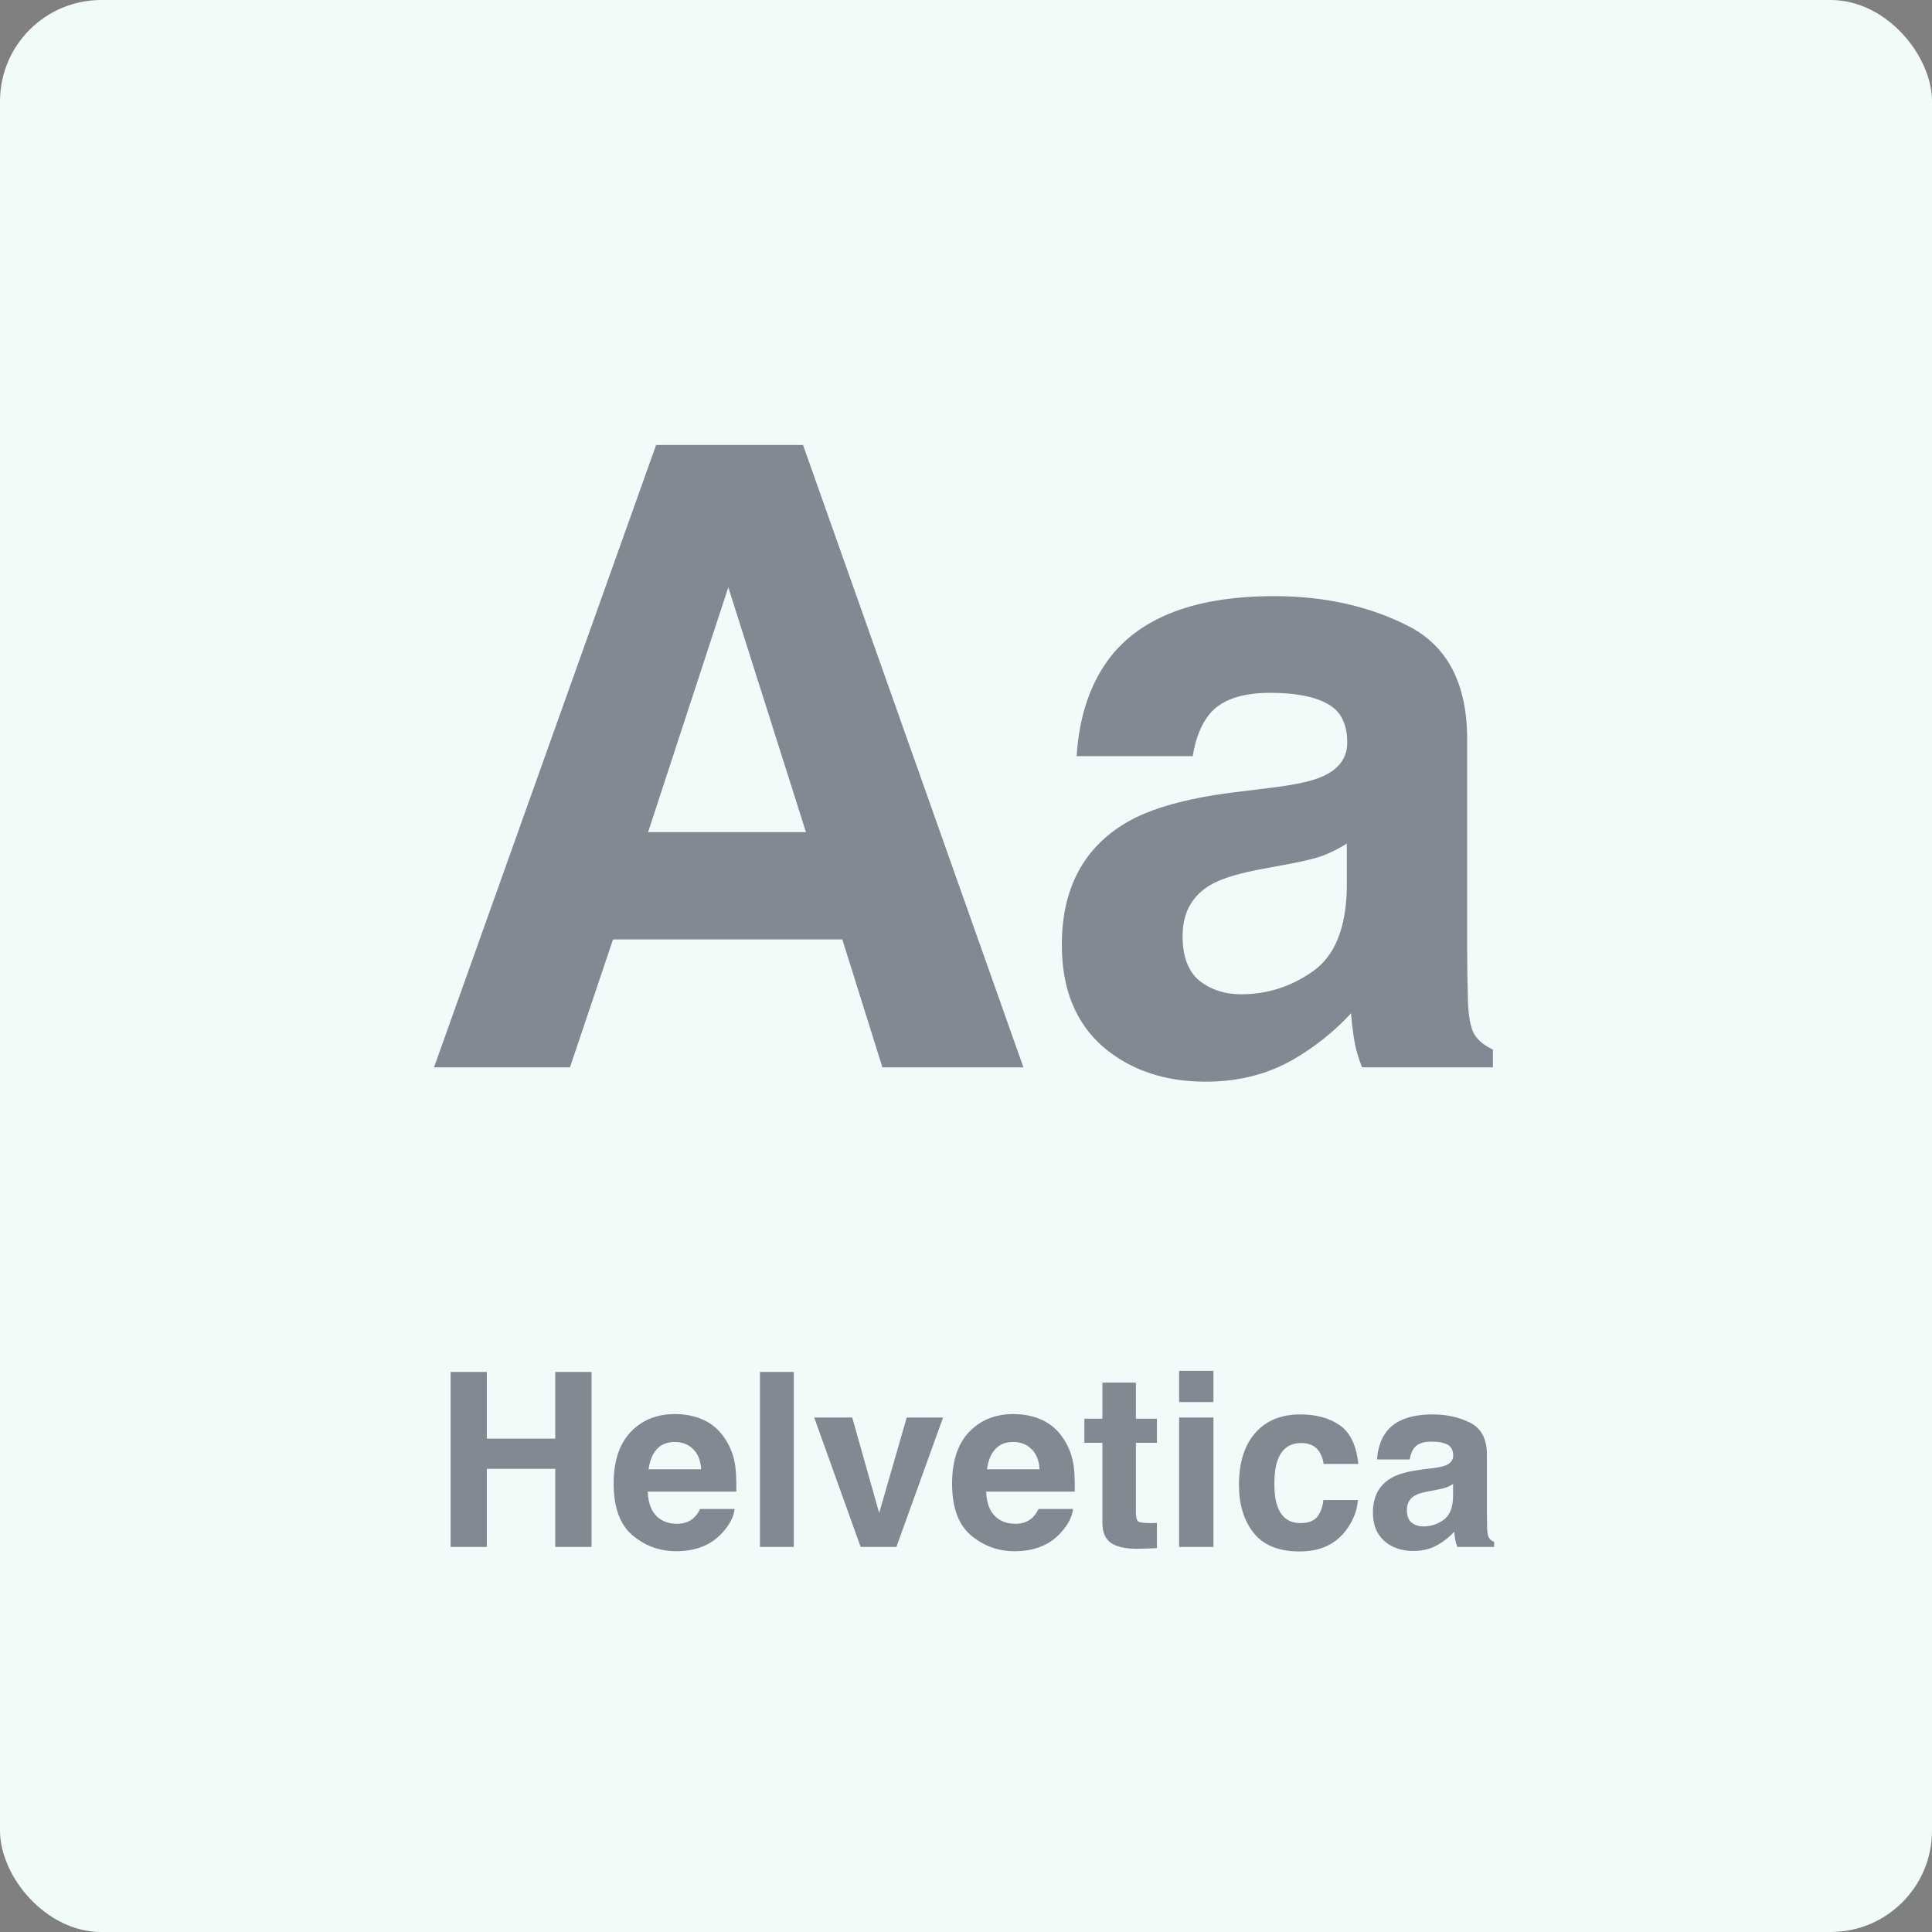 <svg width="286" height="286" viewBox="0 0 286 286" fill="none" xmlns="http://www.w3.org/2000/svg">
<rect x="0" y="0" width="286" height="286" fill="#808080" stroke="none"/>
<rect width="286" height="286" rx="15" fill="#F1FBFA"/>
<path d="M95.938 123.188H119.312L107.812 86.938L95.938 123.188ZM97.125 65.875H118.875L151.5 158H130.625L124.688 139.062H90.75L84.375 158H64.25L97.125 65.875ZM199.375 124.875C198.25 125.583 197.104 126.167 195.938 126.625C194.812 127.042 193.25 127.438 191.25 127.812L187.25 128.562C183.5 129.229 180.812 130.042 179.188 131C176.438 132.625 175.062 135.146 175.062 138.562C175.062 141.604 175.896 143.812 177.562 145.188C179.271 146.521 181.333 147.188 183.75 147.188C187.583 147.188 191.104 146.062 194.312 143.812C197.562 141.562 199.25 137.458 199.375 131.5V124.875ZM188.562 116.562C191.854 116.146 194.208 115.625 195.625 115C198.167 113.917 199.438 112.229 199.438 109.938C199.438 107.146 198.458 105.229 196.5 104.188C194.583 103.104 191.75 102.562 188 102.562C183.792 102.562 180.812 103.604 179.062 105.688C177.812 107.229 176.979 109.312 176.562 111.938H159.375C159.75 105.979 161.417 101.083 164.375 97.25C169.083 91.25 177.167 88.25 188.625 88.25C196.083 88.25 202.708 89.729 208.5 92.688C214.292 95.646 217.188 101.229 217.188 109.438V140.688C217.188 142.854 217.229 145.479 217.312 148.562C217.438 150.896 217.792 152.479 218.375 153.312C218.958 154.146 219.833 154.833 221 155.375V158H201.625C201.083 156.625 200.708 155.333 200.5 154.125C200.292 152.917 200.125 151.542 200 150C197.542 152.667 194.708 154.938 191.5 156.812C187.667 159.021 183.333 160.125 178.5 160.125C172.333 160.125 167.229 158.375 163.188 154.875C159.188 151.333 157.188 146.333 157.188 139.875C157.188 131.5 160.417 125.438 166.875 121.688C170.417 119.646 175.625 118.188 182.5 117.312L188.562 116.562Z" fill="#202538" fill-opacity="0.53"/>
<path d="M66.707 229V203.09H72.068V212.969H82.193V203.09H87.572V229H82.193V217.434H72.068V229H66.707ZM99.912 213.461C98.752 213.461 97.85 213.824 97.205 214.551C96.572 215.277 96.174 216.262 96.01 217.504H103.797C103.715 216.18 103.311 215.178 102.584 214.498C101.869 213.807 100.979 213.461 99.912 213.461ZM99.912 209.33C101.506 209.33 102.941 209.629 104.219 210.227C105.496 210.824 106.551 211.768 107.383 213.057C108.133 214.193 108.619 215.512 108.842 217.012C108.971 217.891 109.023 219.156 109 220.809H95.887C95.957 222.73 96.561 224.078 97.697 224.852C98.389 225.332 99.221 225.572 100.193 225.572C101.225 225.572 102.062 225.279 102.707 224.693C103.059 224.377 103.369 223.938 103.639 223.375H108.754C108.625 224.512 108.033 225.666 106.979 226.838C105.338 228.701 103.041 229.633 100.088 229.633C97.65 229.633 95.5 228.848 93.637 227.277C91.773 225.707 90.842 223.152 90.842 219.613C90.842 216.297 91.68 213.754 93.356 211.984C95.043 210.215 97.228 209.33 99.912 209.33ZM117.508 229H112.498V203.09H117.508V229ZM134.225 209.84H139.604L132.695 229H127.404L120.531 209.84H126.156L130.146 223.973L134.225 209.84ZM150.01 213.461C148.85 213.461 147.947 213.824 147.303 214.551C146.67 215.277 146.271 216.262 146.107 217.504H153.895C153.812 216.18 153.408 215.178 152.682 214.498C151.967 213.807 151.076 213.461 150.01 213.461ZM150.01 209.33C151.604 209.33 153.039 209.629 154.316 210.227C155.594 210.824 156.648 211.768 157.48 213.057C158.23 214.193 158.717 215.512 158.939 217.012C159.068 217.891 159.121 219.156 159.098 220.809H145.984C146.055 222.73 146.658 224.078 147.795 224.852C148.486 225.332 149.318 225.572 150.291 225.572C151.322 225.572 152.16 225.279 152.805 224.693C153.156 224.377 153.467 223.938 153.736 223.375H158.852C158.723 224.512 158.131 225.666 157.076 226.838C155.436 228.701 153.139 229.633 150.186 229.633C147.748 229.633 145.598 228.848 143.734 227.277C141.871 225.707 140.939 223.152 140.939 219.613C140.939 216.297 141.777 213.754 143.453 211.984C145.141 210.215 147.326 209.33 150.01 209.33ZM160.521 213.584V210.016H163.193V204.672H168.15V210.016H171.262V213.584H168.15V223.709C168.15 224.494 168.25 224.986 168.449 225.186C168.648 225.373 169.258 225.467 170.277 225.467C170.43 225.467 170.588 225.467 170.752 225.467C170.928 225.455 171.098 225.443 171.262 225.432V229.176L168.889 229.264C166.521 229.346 164.904 228.936 164.037 228.033C163.475 227.459 163.193 226.574 163.193 225.379V213.584H160.521ZM179.629 207.555H174.549V202.932H179.629V207.555ZM174.549 209.84H179.629V229H174.549V209.84ZM195.941 216.713C195.848 215.998 195.607 215.354 195.221 214.779C194.658 214.006 193.785 213.619 192.602 213.619C190.914 213.619 189.76 214.457 189.139 216.133C188.811 217.023 188.646 218.207 188.646 219.684C188.646 221.09 188.811 222.221 189.139 223.076C189.736 224.67 190.861 225.467 192.514 225.467C193.686 225.467 194.518 225.15 195.01 224.518C195.502 223.885 195.801 223.064 195.906 222.057H201.021C200.904 223.58 200.354 225.021 199.369 226.381C197.799 228.572 195.473 229.668 192.391 229.668C189.309 229.668 187.041 228.754 185.588 226.926C184.135 225.098 183.408 222.725 183.408 219.807C183.408 216.514 184.211 213.953 185.816 212.125C187.422 210.297 189.637 209.383 192.461 209.383C194.863 209.383 196.826 209.922 198.35 211C199.885 212.078 200.793 213.982 201.074 216.713H195.941ZM215.102 219.684C214.785 219.883 214.463 220.047 214.135 220.176C213.818 220.293 213.379 220.404 212.816 220.51L211.691 220.721C210.637 220.908 209.881 221.137 209.424 221.406C208.65 221.863 208.264 222.572 208.264 223.533C208.264 224.389 208.498 225.01 208.967 225.396C209.447 225.771 210.027 225.959 210.707 225.959C211.785 225.959 212.775 225.643 213.678 225.01C214.592 224.377 215.066 223.223 215.102 221.547V219.684ZM212.061 217.346C212.986 217.229 213.648 217.082 214.047 216.906C214.762 216.602 215.119 216.127 215.119 215.482C215.119 214.697 214.844 214.158 214.293 213.865C213.754 213.561 212.957 213.408 211.902 213.408C210.719 213.408 209.881 213.701 209.389 214.287C209.037 214.721 208.803 215.307 208.686 216.045H203.852C203.957 214.369 204.426 212.992 205.258 211.914C206.582 210.227 208.855 209.383 212.078 209.383C214.176 209.383 216.039 209.799 217.668 210.631C219.297 211.463 220.111 213.033 220.111 215.342V224.131C220.111 224.74 220.123 225.479 220.146 226.346C220.182 227.002 220.281 227.447 220.445 227.682C220.609 227.916 220.855 228.109 221.184 228.262V229H215.734C215.582 228.613 215.477 228.25 215.418 227.91C215.359 227.57 215.312 227.184 215.277 226.75C214.586 227.5 213.789 228.139 212.887 228.666C211.809 229.287 210.59 229.598 209.23 229.598C207.496 229.598 206.061 229.105 204.924 228.121C203.799 227.125 203.236 225.719 203.236 223.902C203.236 221.547 204.145 219.842 205.961 218.787C206.957 218.213 208.422 217.803 210.355 217.557L212.061 217.346Z" fill="#202538" fill-opacity="0.53"/>
</svg>
